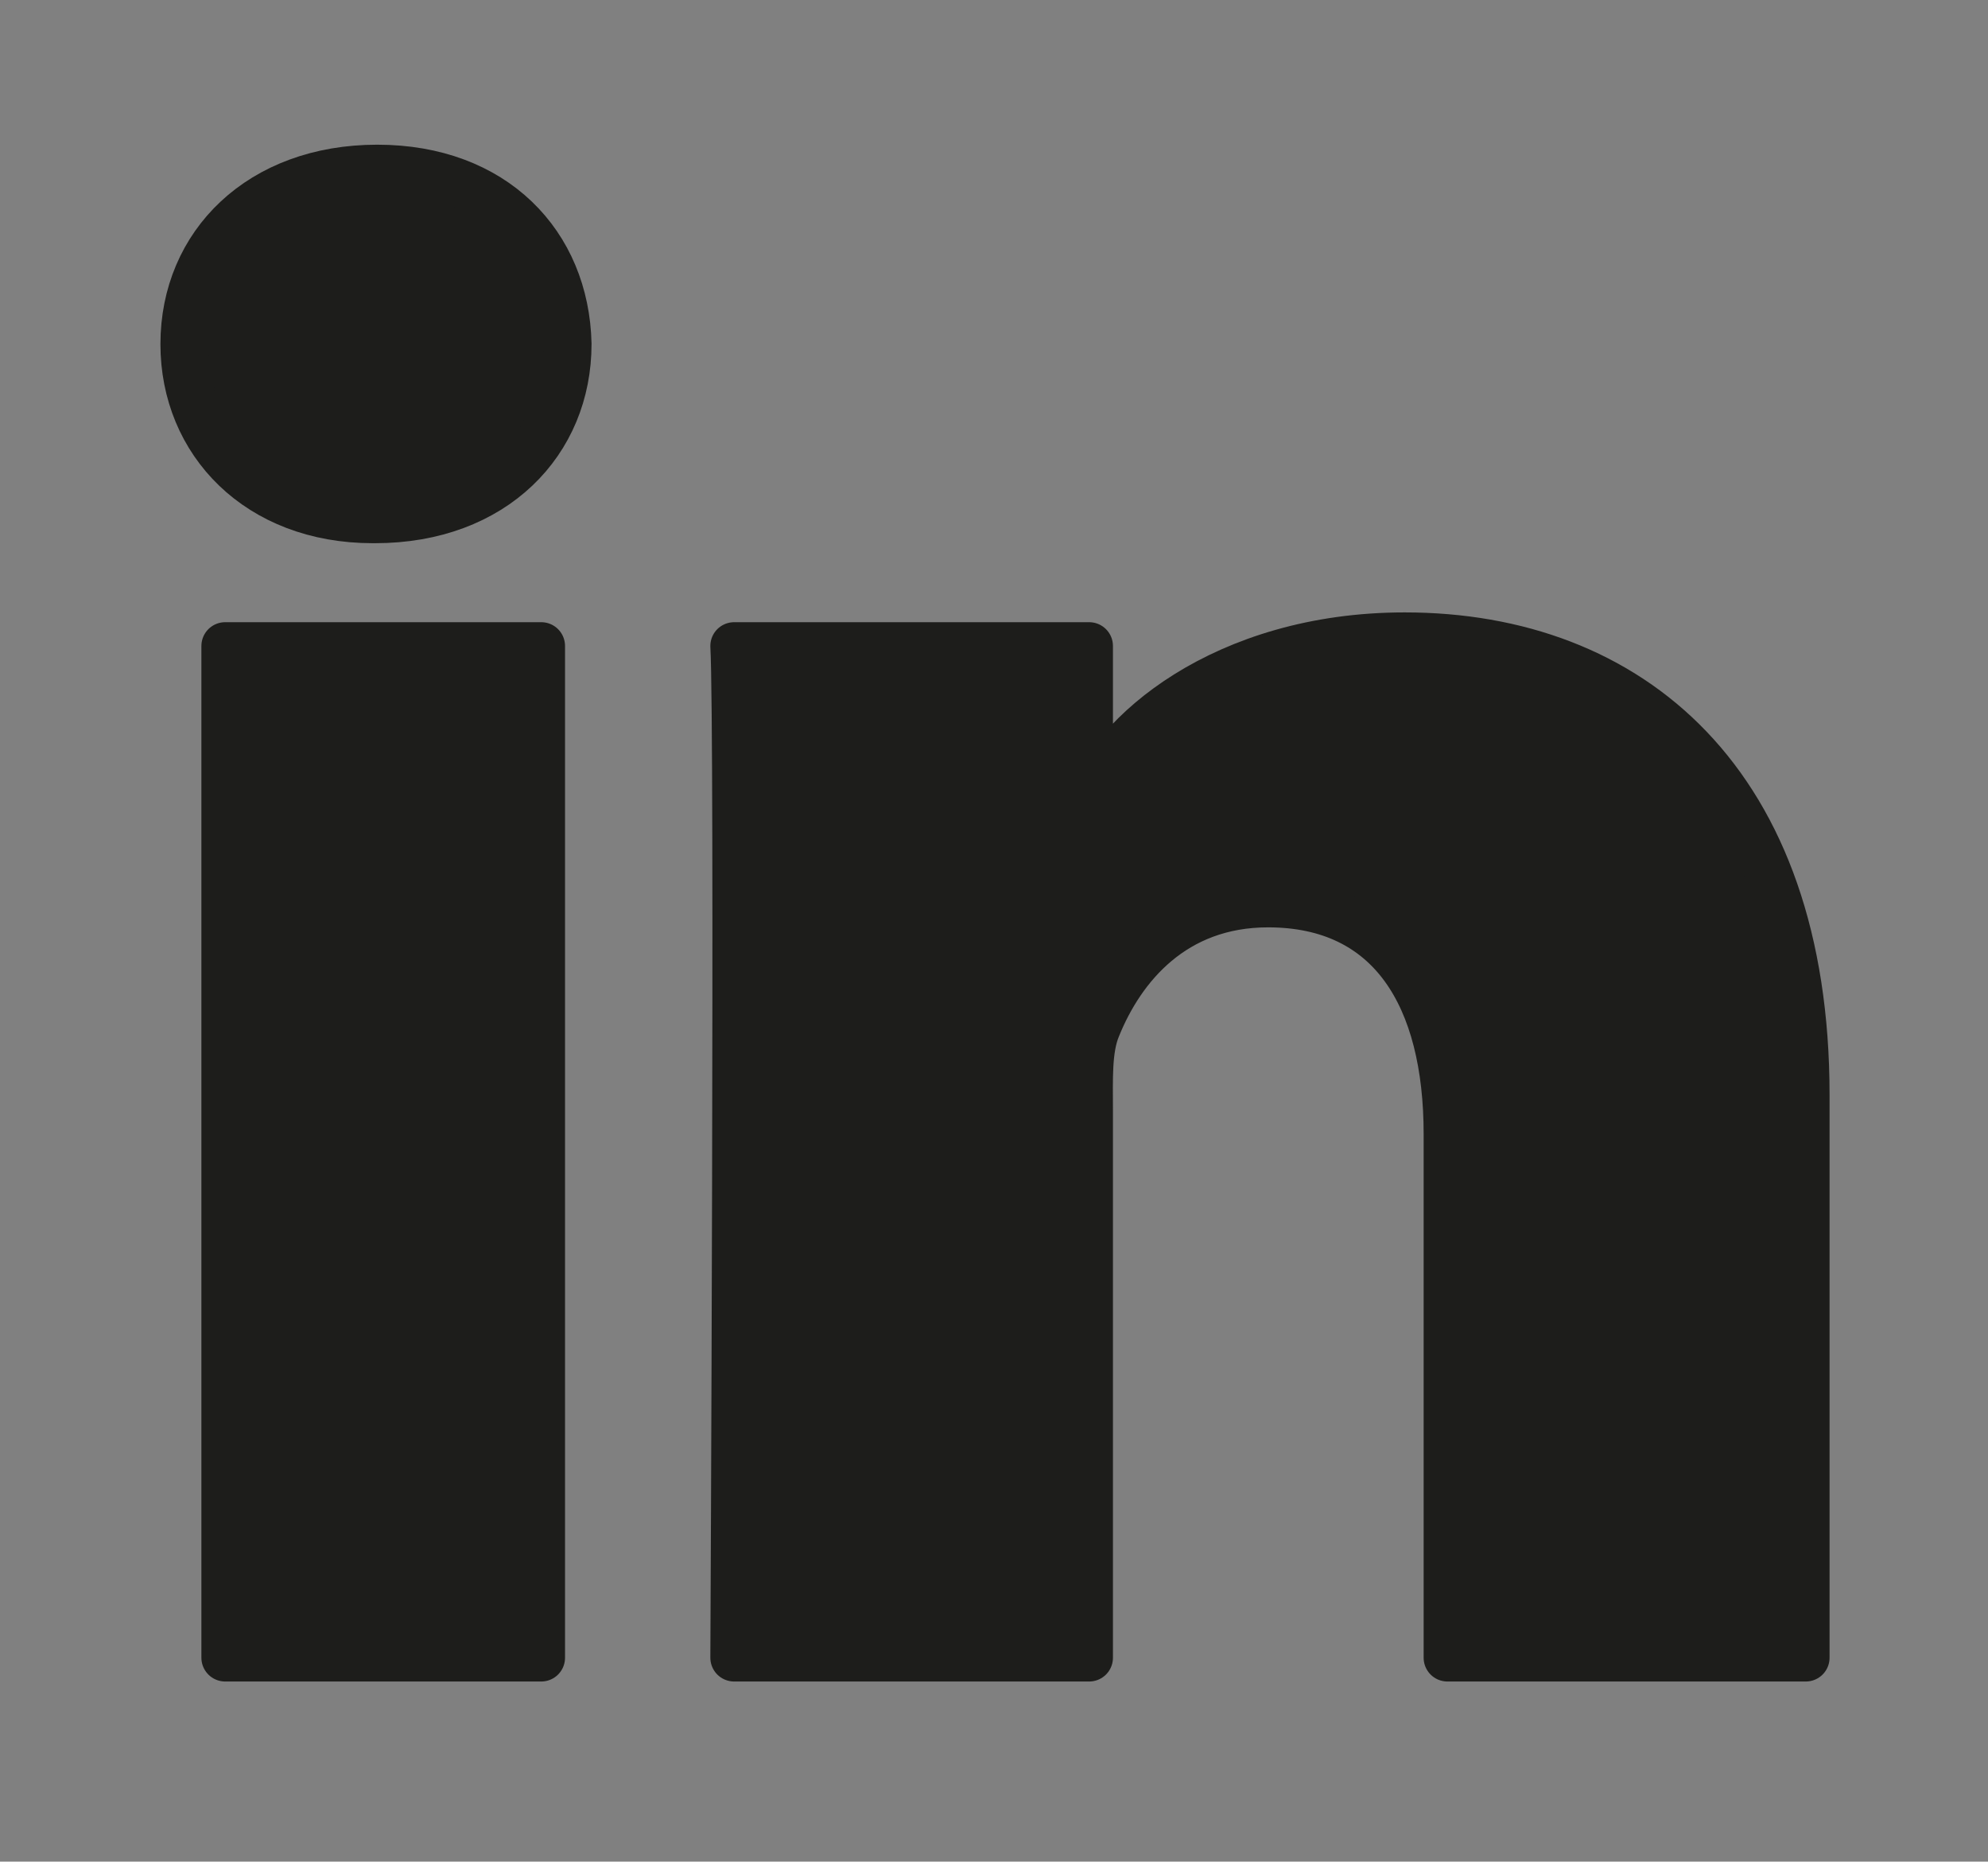 <?xml version="1.0" encoding="utf-8"?>
<!-- Generator: Adobe Illustrator 17.0.0, SVG Export Plug-In . SVG Version: 6.00 Build 0)  -->
<!DOCTYPE svg PUBLIC "-//W3C//DTD SVG 1.1//EN" "http://www.w3.org/Graphics/SVG/1.1/DTD/svg11.dtd">
<svg version="1.1" id="Calque_1" xmlns="http://www.w3.org/2000/svg" xmlns:xlink="http://www.w3.org/1999/xlink" x="0px" y="0px"
	 width="20.917px" height="19.583px" viewBox="0 0 20.917 19.583" enable-background="new 0 0 20.917 19.583" xml:space="preserve">
<rect x="0" y="0" width="20.917" height="19.583" fill="#808080" stroke="none"/>
<path fill="#1D1D1B" d="M18.81,36.708c-0.005,0.598-0.054,1.189-0.223,1.765c-0.108,0.444-0.264,0.869-0.515,1.252
	c-0.057,0.127-0.134,0.243-0.229,0.344c-0.036,0.064-0.076,0.125-0.134,0.169c-0.052,0.093-0.127,0.164-0.206,0.231
	c-0.045,0.066-0.103,0.121-0.168,0.168c-0.067,0.1-0.171,0.156-0.262,0.226c-0.197,0.197-0.432,0.337-0.68,0.456
	c-0.113,0.078-0.239,0.13-0.369,0.171c-0.143,0.107-0.333,0.084-0.482,0.173c-0.148,0.062-0.301,0.108-0.463,0.113
	c-0.084,0.057-0.19,0.012-0.277,0.059c-0.139,0.043-0.281,0.058-0.426,0.055c-0.142,0.041-0.29,0.044-0.436,0.051
	c-1.558,0.074-3.117,0.059-4.675,0.055c-0.187,0-0.374-0.007-0.561-0.008c-0.024-0.001-0.049-0.001-0.073-0.002
	c-0.433-0.003-0.866-0.003-1.299-0.019c-0.609-0.021-1.221-0.044-1.821-0.18c-0.635-0.145-1.23-0.379-1.762-0.76
	c-0.043-0.029-0.077-0.069-0.115-0.104h0c-0.256-0.156-0.448-0.382-0.647-0.6c-0.088-0.096-0.185-0.188-0.238-0.313
	c-0.007-0.008-0.014-0.015-0.022-0.023c-0.081-0.098-0.155-0.199-0.202-0.318c-0.019-0.038-0.038-0.076-0.057-0.114
	c-0.153-0.249-0.261-0.516-0.344-0.793c-0.229-0.704-0.307-1.431-0.307-2.168c-0.033-0.321-0.037-0.645-0.029-0.967
	c0-0.038,0-0.075,0-0.112c-0.013-0.169-0.016-0.338-0.003-0.508c-0.004-0.047-0.011-0.094-0.012-0.142
	c-0.001-1.152-0.001-2.304-0.001-3.457c0.001-0.057,0.01-0.112,0.014-0.169c0.009-0.787,0.021-1.572,0.148-2.351
	c0.011-0.07,0.033-0.138,0.049-0.207c0.043-0.257,0.13-0.498,0.219-0.743c0.102-0.282,0.226-0.549,0.376-0.806
	c0.032-0.057,0.076-0.108,0.114-0.162c0.074-0.138,0.17-0.259,0.282-0.368c0.223-0.274,0.477-0.517,0.772-0.712
	c0.235-0.162,0.469-0.325,0.738-0.428c0.036-0.027,0.077-0.046,0.123-0.052c0.05-0.031,0.102-0.056,0.162-0.063
	c0.115-0.038,0.23-0.076,0.346-0.114c0.073,0.011,0.135-0.016,0.194-0.054c0.075-0.037,0.153-0.053,0.236-0.057
	c0.042-0.022,0.088-0.03,0.136-0.028c0.115-0.029,0.229-0.055,0.349-0.054c0.188-0.04,0.379-0.035,0.567-0.053
	c0.199-0.019,0.397-0.026,0.596-0.034c0.29-0.044,0.583-0.021,0.875-0.031c0.165-0.006,0.33,0,0.495,0c0.075,0,0.15,0,0.226-0.001
	c0.042-0.004,0.084-0.012,0.127-0.012c1.422-0.002,2.845-0.014,4.267,0.023c0.739,0.021,1.479,0.053,2.199,0.25
	c1.305,0.359,2.279,1.126,2.887,2.344c0.021,0.042,0.035,0.087,0.053,0.131c0.017,0.112,0.058,0.213,0.122,0.306
	c0.01,0.03,0.021,0.061,0.031,0.09c-0.003,0.095,0.028,0.18,0.08,0.258c0.096,0.267,0.148,0.544,0.172,0.826
	c0.029,0.089,0.037,0.182,0.032,0.275c0.048,0.277,0.057,0.557,0.053,0.837c0,0.016,0.002,0.031,0.002,0.047
	c0.046,0.33,0.032,0.663,0.037,0.994c0.02,1.442,0.016,2.883,0.002,4.325c0,0.061-0.009,0.122-0.013,0.184
	C18.843,36.101,18.849,36.406,18.81,36.708z"/>
<path fill="#FFFFFF" d="M17.319,31.48c-0.006-0.297-0.014-0.594-0.017-0.891c-0.001-0.052-0.001-0.105-0.002-0.158
	c-0.032-0.164-0.028-0.33-0.025-0.497c-0.001-0.035-0.003-0.07-0.003-0.106c-0.035-0.171-0.044-0.347-0.056-0.521
	c-0.04-0.05-0.03-0.108-0.03-0.164c-0.091-0.404-0.208-0.797-0.414-1.16c-0.034-0.06-0.101-0.104-0.096-0.184
	c-0.02-0.026-0.04-0.052-0.06-0.077c-0.163-0.159-0.321-0.321-0.489-0.475c-0.204-0.184-0.443-0.312-0.698-0.415
	c-0.046-0.018-0.09-0.043-0.135-0.066c-0.019,0.01-0.037,0.019-0.056,0.033c-0.2-0.012-0.382-0.092-0.573-0.141
	c-0.033-0.008-0.051-0.039-0.056-0.074c-0.046,0.063-0.114,0.052-0.178,0.044c-0.077-0.011-0.157-0.012-0.231-0.041
	c-0.015-0.003-0.029-0.008-0.043-0.013c-0.019-0.027-0.05-0.03-0.079-0.039c-0.089,0.029-0.182,0.045-0.28,0.029
	c-0.033-0.003-0.066-0.004-0.099-0.005c-0.167-0.013-0.334-0.006-0.501-0.013c-0.035-0.005-0.07-0.011-0.106-0.013
	c-1.238-0.117-2.478-0.036-3.717-0.056c-0.596-0.01-1.192-0.021-1.786,0.054c-0.499,0.044-1.002,0.028-1.497,0.115
	c-0.096,0.017-0.191,0.06-0.293,0.034c-0.008-0.003-0.021-0.007-0.023-0.014c-0.003-0.008-0.009-0.012-0.012-0.019
	c-0.013,0.054-0.058,0.071-0.106,0.086l-1.044,0.513c-0.041,0.031-0.084,0.06-0.139,0.062c-0.008-0.004-0.015-0.011-0.023-0.015
	c-0.003,0.028-0.001,0.057-0.023,0.077c-0.142,0.131-0.262,0.281-0.374,0.438c-0.021,0.03-0.048,0.048-0.08,0.054
	c0.001,0.001,0.001,0.003,0.002,0.004c0.006,0.029-0.002,0.055-0.016,0.082c-0.148,0.259-0.261,0.534-0.352,0.819
	c-0.012,0.037-0.03,0.077-0.069,0.094c0.004,0.019,0.014,0.039,0.015,0.057c-0.09,0.253-0.067,0.522-0.102,0.783
	c-0.035,0.249-0.029,0.499-0.032,0.749c-0.002,0.15-0.076,0.295-0.034,0.448c0.011,0.157-0.013,0.312-0.048,0.465
	c-0.001,0.026-0.009,0.052-0.014,0.077c-0.001,0.389-0.002,0.776-0.002,1.165c-0.001,0.832,0.002,1.663,0.006,2.495
	c0.001,0.014,0.011,0.025,0.009,0.04c-0.002,0.237,0.007,0.473-0.004,0.708c-0.001,0.001-0.002,0-0.003,0.002
	c0,0.025,0,0.05,0,0.075c0.068,0.088,0.049,0.202,0.064,0.306c0.002,0.031,0.007,0.062,0.013,0.093
	c0.003,0.021-0.001,0.043-0.001,0.064c0.01,0.027,0.01,0.061,0.012,0.092c0.011,0.164-0.004,0.329,0.013,0.492
	c0.008,0.056,0.016,0.112-0.024,0.162c-0.012,0.014-0.025,0.018-0.038,0.027c0.019,0.141,0.035,0.281,0.042,0.422
	c0.039,0.117,0.054,0.238,0.071,0.358c0.014,0.018,0.027,0.035,0.054,0.044c0.057,0.045,0.062,0.115,0.084,0.177
	c0.102,0.29,0.204,0.58,0.364,0.845c0.005,0.009,0.001,0.019,0.003,0.027c0.024,0.008,0.045,0.026,0.063,0.05
	c0.221,0.272,0.461,0.521,0.756,0.715c0.038,0.026,0.063,0.066,0.056,0.116c0.04-0.008,0.074,0.003,0.103,0.031
	c0.006,0.024,0.021,0.039,0.029,0.06c0.002,0.001,0.005,0.003,0.007,0.004c0.177,0.039,0.338,0.122,0.505,0.191
	c0.045-0.003,0.091,0,0.136-0.003c0.05,0.003,0.1,0.008,0.146,0.029c0.076,0.045,0.16,0.071,0.241,0.104
	c0.056,0.007,0.112,0.014,0.168,0.022c0.013,0.002,0.025,0.002,0.038,0.003c0.01-0.007,0.019-0.016,0.031-0.017
	c0.035-0.005,0.063,0.012,0.093,0.024c0.058,0.004,0.116,0.006,0.173,0.011c0.121-0.027,0.245-0.025,0.368-0.014
	c0.074,0.008,0.147,0.035,0.222,0.034c0.014,0.009,0.029,0.01,0.043,0.019c0.133,0.005,0.266,0.009,0.399,0.013
	c0,0,0.001-0.001,0.001-0.001c0.003,0.001,0.006,0,0.008,0.001c0.083,0.002,0.167,0.003,0.25,0.005
	c0.019-0.004,0.038-0.003,0.057-0.009c0.192,0,0.378-0.075,0.572-0.042c0.108,0.017,0.218,0.013,0.326,0.015
	c0.904,0.003,1.808-0.009,2.711,0.005c0.026,0.01,0.054,0.013,0.08,0.021c0.034-0.017,0.071-0.024,0.109-0.024
	c0.304,0,0.606-0.023,0.909-0.028c0.479-0.008,0.956-0.023,1.434-0.056c0.066-0.004,0.133-0.005,0.197,0.017
	c0.023,0.019,0.018,0.03,0.024,0.046c0.002-0.001,0.005,0,0.007-0.001c0.068-0.115,0.259-0.137,0.377-0.058
	c0.002-0.007,0-0.014,0.003-0.021c0.092-0.08,0.212-0.096,0.321-0.133c0.172-0.058,0.35-0.106,0.517-0.18
	c0.039-0.017,0.076-0.019,0.11-0.001c0.079-0.094,0.191-0.142,0.289-0.211c0.174-0.122,0.323-0.272,0.473-0.421
	c0.043-0.042,0.086-0.088,0.156-0.068c-0.021-0.044,0-0.081,0.024-0.117c0.108-0.16,0.219-0.32,0.295-0.5
	c0.017-0.043,0.049-0.073,0.096-0.081c-0.025-0.039-0.017-0.083-0.002-0.125c0.103-0.299,0.174-0.606,0.231-0.917
	c0.006-0.036,0.016-0.07,0.036-0.097c-0.002-0.016-0.01-0.027-0.01-0.043c0.047-0.129-0.02-0.265,0.029-0.393
	c0.012-0.058,0.005-0.12,0.041-0.172c0.021-0.021,0.033-0.045,0.044-0.07c0.002-0.099-0.004-0.199,0.014-0.297
	c0.001-0.034,0.001-0.068,0.001-0.102c0.006-0.348,0.013-0.695,0.019-1.042c-0.004-0.15,0-0.301,0.008-0.45
	c-0.002-0.671-0.006-1.344-0.007-2.015c-0.001-0.307,0.004-0.614,0.007-0.921C17.319,31.785,17.315,31.633,17.319,31.48z
	 M14.579,34.491c-0.008,0.031-0.022,0.062-0.032,0.093c-0.046,0.227-0.117,0.443-0.227,0.646c-0.136,0.347-0.327,0.66-0.571,0.94
	c-0.161,0.235-0.357,0.437-0.586,0.607c-0.055,0.041-0.107,0.086-0.161,0.13c-0.231,0.211-0.497,0.366-0.784,0.488
	c-0.033,0.032-0.072,0.05-0.118,0.056c-0.061,0.046-0.126,0.083-0.206,0.084c-0.133,0.047-0.266,0.094-0.398,0.14l-0.01,0.003
	h-0.012c-0.678,0.202-1.364,0.211-2.053,0.068c-0.763-0.158-1.438-0.499-2.021-1.018c-0.024-0.022-0.045-0.048-0.068-0.072
	c-0.231-0.2-0.438-0.422-0.595-0.687c-0.146-0.171-0.256-0.363-0.34-0.57c-0.105-0.167-0.178-0.348-0.227-0.54
	c-0.034-0.059-0.054-0.124-0.057-0.193c-0.033-0.055-0.05-0.114-0.051-0.178c-0.045-0.123-0.058-0.25-0.07-0.379
	c-0.001-0.003-0.002-0.007-0.003-0.012c-0.003-0.032-0.016-0.062-0.018-0.095c-0.055-0.364-0.066-0.729,0.001-1.094
	c-0.005-0.066,0-0.131,0.028-0.193c0.077-0.578,0.296-1.104,0.6-1.596c0.152-0.247,0.321-0.479,0.535-0.677
	c0.248-0.283,0.537-0.517,0.86-0.708c0.709-0.455,1.489-0.671,2.329-0.671c1.876,0.001,3.541,1.194,4.145,2.97
	C14.742,32.84,14.788,33.66,14.579,34.491z M14.883,29.918c-0.575,0.001-1.032-0.454-1.031-1.026
	c0.001-0.566,0.462-1.031,1.018-1.028c0.575,0.003,1.033,0.46,1.033,1.028C15.903,29.456,15.445,29.917,14.883,29.918z"/>
<path fill="#FFFFFF" d="M12.294,31.496c-0.032-0.036-0.065-0.074-0.061-0.125c-0.01,0.002-0.018,0.005-0.027,0.007
	c-0.128-0.043-0.221-0.142-0.33-0.217c-0.448-0.309-0.943-0.464-1.487-0.476c-0.153-0.004-0.311,0.039-0.457-0.039
	c-0.008-0.012,0.002-0.018,0-0.028l-0.002,0c-0.008,0.085-0.08,0.085-0.139,0.103c-0.033,0.009-0.072,0.02-0.096-0.002
	c-0.017-0.017-0.032-0.022-0.047-0.03c-0.062,0.018-0.122,0.04-0.182,0.06c-0.003,0.002-0.005,0.004-0.007,0.006
	c-0.096,0.085-0.239,0.089-0.332,0.182c-0.217,0.115-0.424,0.246-0.612,0.404c-0.032,0.027-0.066,0.042-0.105,0.036
	C8.33,31.552,8.18,31.672,8.07,31.823c-0.262,0.361-0.418,0.762-0.493,1.197c-0.005,0.028-0.011,0.056-0.022,0.083
	c-0.01,0.039-0.04,0.062-0.068,0.087c0,0.054,0,0.107,0,0.162c0.036,0.149,0.058,0.3,0.048,0.454
	c-0.006,0.013-0.013,0.027-0.02,0.041c0.042,0.018,0.056,0.057,0.06,0.101c0.011,0.131,0.047,0.257,0.08,0.383
	c-0.003,0.01-0.006,0.008-0.009,0.017c0.018,0.006,0.032,0.021,0.042,0.04c0.054,0.108,0.097,0.22,0.078,0.345
	c0.062-0.013,0.097,0.028,0.124,0.074c0.138,0.226,0.296,0.438,0.477,0.632c0.022,0.022,0.034,0.048,0.036,0.077
	c0.007,0,0.014,0.001,0.021,0c0.165,0.076,0.291,0.207,0.445,0.299c0.423,0.252,0.872,0.407,1.371,0.399
	c0.151-0.003,0.303-0.015,0.453,0.014c0.008,0.008,0.021,0.009,0.03,0.016c0.005-0.006,0.006-0.015,0.013-0.02
	c0.116-0.046,0.241-0.062,0.357-0.105c0.071-0.024,0.142-0.047,0.212-0.071c0.037-0.013,0.069-0.009,0.098,0.007
	c0.004-0.009,0-0.01,0.006-0.021c0.207-0.138,0.435-0.243,0.629-0.401c0.023-0.019,0.047-0.032,0.072-0.036
	c0.142-0.145,0.265-0.311,0.431-0.432c0.01-0.01,0.021-0.02,0.028-0.033c0.014-0.021,0.03-0.036,0.05-0.044
	c-0.027-0.066,0.019-0.112,0.048-0.163c0.573-0.993,0.566-1.984-0.015-2.972C12.554,31.785,12.424,31.639,12.294,31.496z"/>
<path fill="#1D1D1B" stroke="#1D1D1B" stroke-width="0.5" stroke-linecap="round" stroke-linejoin="round" stroke-miterlimit="10" d="
	M5.695,17.438H2.369V6.795h3.326V17.438z M3.946,5.464H3.922c-1.203,0-1.984-0.814-1.984-1.844c0-1.051,0.804-1.848,2.031-1.848
	c1.227,0,1.981,0.795,2.005,1.845C5.975,4.648,5.196,5.464,3.946,5.464z M19,17.438h-3.771V11.93c0-1.442-0.589-2.425-1.887-2.425
	c-0.992,0-1.543,0.664-1.801,1.304c-0.096,0.229-0.081,0.549-0.081,0.87v5.759H7.724c0,0,0.049-9.756,0-10.643h3.736v1.67
	c0.221-0.73,1.414-1.773,3.32-1.773c2.363,0,4.22,1.531,4.22,4.827V17.438z"/>
<g>
	<path fill="#1D1D1B" d="M33.835,39.776c-2.037,0-4.021-0.661-5.587-1.861c-1.735-1.33-2.909-3.258-3.396-5.574
		c-0.137-0.654,0.104-1.317,0.629-1.73c0.307-0.241,0.69-0.374,1.081-0.374c0.189,0,0.375,0.029,0.552,0.089l0.125,0.041
		l-0.053-0.245c-0.137-0.654,0.104-1.317,0.629-1.731c0.307-0.241,0.69-0.374,1.081-0.374c0.262,0,0.513,0.057,0.749,0.168
		c0.364,0.171,1.225,0.52,2.147,0.741l0.112,0.026l-0.021-0.113c-0.317-1.729,0.037-3.326,0.995-4.498
		c0.959-1.172,2.449-1.844,4.088-1.844c1.456,0,2.865,0.522,3.967,1.472c0.101,0.004,0.192,0.005,0.278,0.005
		c0.12,0,0.229-0.002,0.339-0.002c0.287,0,0.579,0.013,0.87,0.036c0.666,0.054,1.233,0.473,1.481,1.094
		c0.245,0.61,0.118,1.322-0.321,1.812c-0.049,0.057-0.263,0.303-0.538,0.671c0.038,0.312,0.077,0.57,0.104,0.833
		c0.433,4.22-1.064,6.862-2.396,8.337C39.015,38.675,36.495,39.776,33.835,39.776z M26.488,31.998
		c0.946,4.507,4.549,6.106,7.347,6.106c2.188,0,4.257-0.901,5.675-2.472c1.104-1.223,2.343-3.438,1.974-7.045
		c-0.048-0.469-0.146-0.918-0.29-1.333c0.573-0.82,1.136-1.45,1.142-1.457l0.101-0.112l-0.15-0.013
		c-0.25-0.021-0.495-0.03-0.735-0.03c-0.425,0-0.849,0.031-1.259,0.094c-0.773-0.987-2.01-1.568-3.324-1.568
		c-1.136,0-2.155,0.448-2.794,1.23c-0.671,0.82-0.888,1.94-0.625,3.239c0.172,0.851,0.217,1.591,0.133,2.199
		c-0.072-0.037-0.185-0.041-0.308-0.041c-0.04,0-0.08,0-0.121,0c-1.979,0-4.301-1.091-4.324-1.102l-0.137-0.065l0.031,0.148
		c0.254,1.21,0.729,2.287,1.415,3.202c-1.792-0.193-3.625-1.056-3.644-1.064l-0.137-0.065L26.488,31.998z"/>
	<path fill="#FFFFFF" d="M36.967,22.571c1.439,0,2.83,0.516,3.917,1.454l0.046,0.039l0.06-0.003c0.186-0.01,0.373-0.015,0.56-0.015
		c0.284,0,0.574,0.012,0.864,0.035c0.638,0.052,1.181,0.453,1.418,1.047c0.237,0.594,0.119,1.259-0.307,1.735
		c-0.002,0.002-0.232,0.262-0.543,0.676l-0.04,0.054l0.013,0.066c0.051,0.249,0.09,0.507,0.116,0.766
		c0.429,4.191-1.056,6.815-2.377,8.278c-1.72,1.905-4.221,2.998-6.86,2.998c-2.021,0-3.99-0.655-5.542-1.845
		c-1.721-1.32-2.886-3.232-3.368-5.53c-0.131-0.626,0.099-1.261,0.602-1.657c0.293-0.231,0.661-0.359,1.035-0.359
		c0.18,0,0.358,0.029,0.529,0.086l0.251,0.084l-0.057-0.258l-0.025-0.116c-0.131-0.626,0.099-1.261,0.602-1.657
		c0.293-0.231,0.661-0.359,1.035-0.359c0.25,0,0.491,0.054,0.717,0.162c0.365,0.172,1.23,0.522,2.162,0.745l0.224,0.054
		l-0.042-0.227c-0.313-1.707,0.035-3.283,0.979-4.437C33.88,23.233,35.349,22.571,36.967,22.571 M33.62,30.708
		c-0.119,0.009-0.243,0.014-0.369,0.014c-1.96,0-4.268-1.084-4.291-1.095l-0.273-0.13l0.062,0.296
		c0.243,1.16,0.689,2.198,1.326,3.091c-1.723-0.226-3.431-1.029-3.449-1.037l-0.273-0.13l0.062,0.296
		c0.955,4.551,4.594,6.166,7.42,6.166c2.209,0,4.298-0.91,5.73-2.496c1.114-1.234,2.365-3.469,1.993-7.104
		c-0.046-0.449-0.137-0.879-0.27-1.279c0.563-0.848,1.097-1.447,1.103-1.453l0.202-0.225l-0.301-0.024
		c-0.249-0.02-0.498-0.03-0.741-0.03c-0.402,0-0.801,0.028-1.188,0.082c-0.855-0.991-2.088-1.557-3.396-1.557
		c-1.159,0-2.199,0.458-2.853,1.258c-0.686,0.838-0.907,1.98-0.64,3.303C33.632,29.441,33.682,30.131,33.62,30.708 M36.967,22.421
		c-1.663,0-3.174,0.682-4.147,1.871c-0.975,1.192-1.332,2.807-1.01,4.559c-0.916-0.22-1.774-0.566-2.133-0.735
		c-0.249-0.118-0.516-0.176-0.781-0.176c-0.402,0-0.8,0.133-1.128,0.391c-0.544,0.428-0.798,1.128-0.656,1.805
		c0.008,0.039,0.017,0.079,0.025,0.118c-0.188-0.063-0.383-0.094-0.576-0.094c-0.402,0-0.8,0.133-1.128,0.391
		c-0.544,0.428-0.798,1.127-0.656,1.805c0.49,2.334,1.674,4.276,3.424,5.618c1.578,1.21,3.579,1.876,5.633,1.876
		c2.682,0,5.222-1.111,6.971-3.047c1.341-1.486,2.849-4.149,2.415-8.394c-0.027-0.265-0.067-0.526-0.119-0.781
		c0.304-0.406,0.532-0.664,0.534-0.666c0.462-0.515,0.592-1.248,0.335-1.891c-0.256-0.643-0.855-1.085-1.545-1.141
		c-0.293-0.024-0.588-0.036-0.876-0.036c-0.19,0-0.38,0.005-0.569,0.015C39.872,22.955,38.455,22.421,36.967,22.421L36.967,22.421z
		 M33.251,30.871c0.171,0,0.339-0.008,0.503-0.025c0.081-0.59,0.048-1.321-0.134-2.223c-0.58-2.869,1.29-4.381,3.346-4.381
		c1.198,0,2.458,0.512,3.336,1.568c0.4-0.061,0.816-0.093,1.248-0.093c0.238,0,0.481,0.01,0.729,0.03c0,0-0.565,0.631-1.157,1.532
		c0.138,0.398,0.237,0.837,0.286,1.316c0.638,6.227-3.483,9.434-7.573,9.434c-3.22,0-6.421-1.985-7.274-6.047
		c0,0,1.96,0.931,3.84,1.088c-0.697-0.886-1.229-1.984-1.506-3.308C28.895,29.762,31.233,30.871,33.251,30.871L33.251,30.871z"/>
</g>
<path fill="#1D1D1B" d="M65.97,24.984c-0.18-0.256-0.395-0.485-0.638-0.68c-0.585-0.468-1.289-0.715-2.034-0.715H50.932
	c-0.745,0-1.449,0.247-2.034,0.715c-0.244,0.195-0.459,0.424-0.638,0.68c-0.388,0.552-0.592,1.199-0.592,1.87v9.535
	c0,1.8,1.465,3.265,3.265,3.265h12.367c1.8,0,3.265-1.465,3.265-3.265v-9.535C66.562,26.183,66.357,25.536,65.97,24.984z
	 M58.269,30.854c-0.308,0.308-0.718,0.478-1.154,0.478c-0.436,0-0.846-0.17-1.154-0.478l-5.547-5.547
	c0.166-0.056,0.34-0.085,0.518-0.085h12.367c0.178,0,0.352,0.029,0.518,0.085L58.269,30.854z M49.299,26.855
	c0-0.108,0.011-0.215,0.032-0.32l5.474,5.475c0.617,0.617,1.437,0.956,2.309,0.956c0.872,0,1.692-0.34,2.309-0.956l5.475-5.475
	c0.021,0.105,0.032,0.213,0.032,0.321l0,9.535c0,0.9-0.732,1.632-1.632,1.632H50.932c-0.9,0-1.632-0.732-1.632-1.632V26.855z"/>
</svg>
